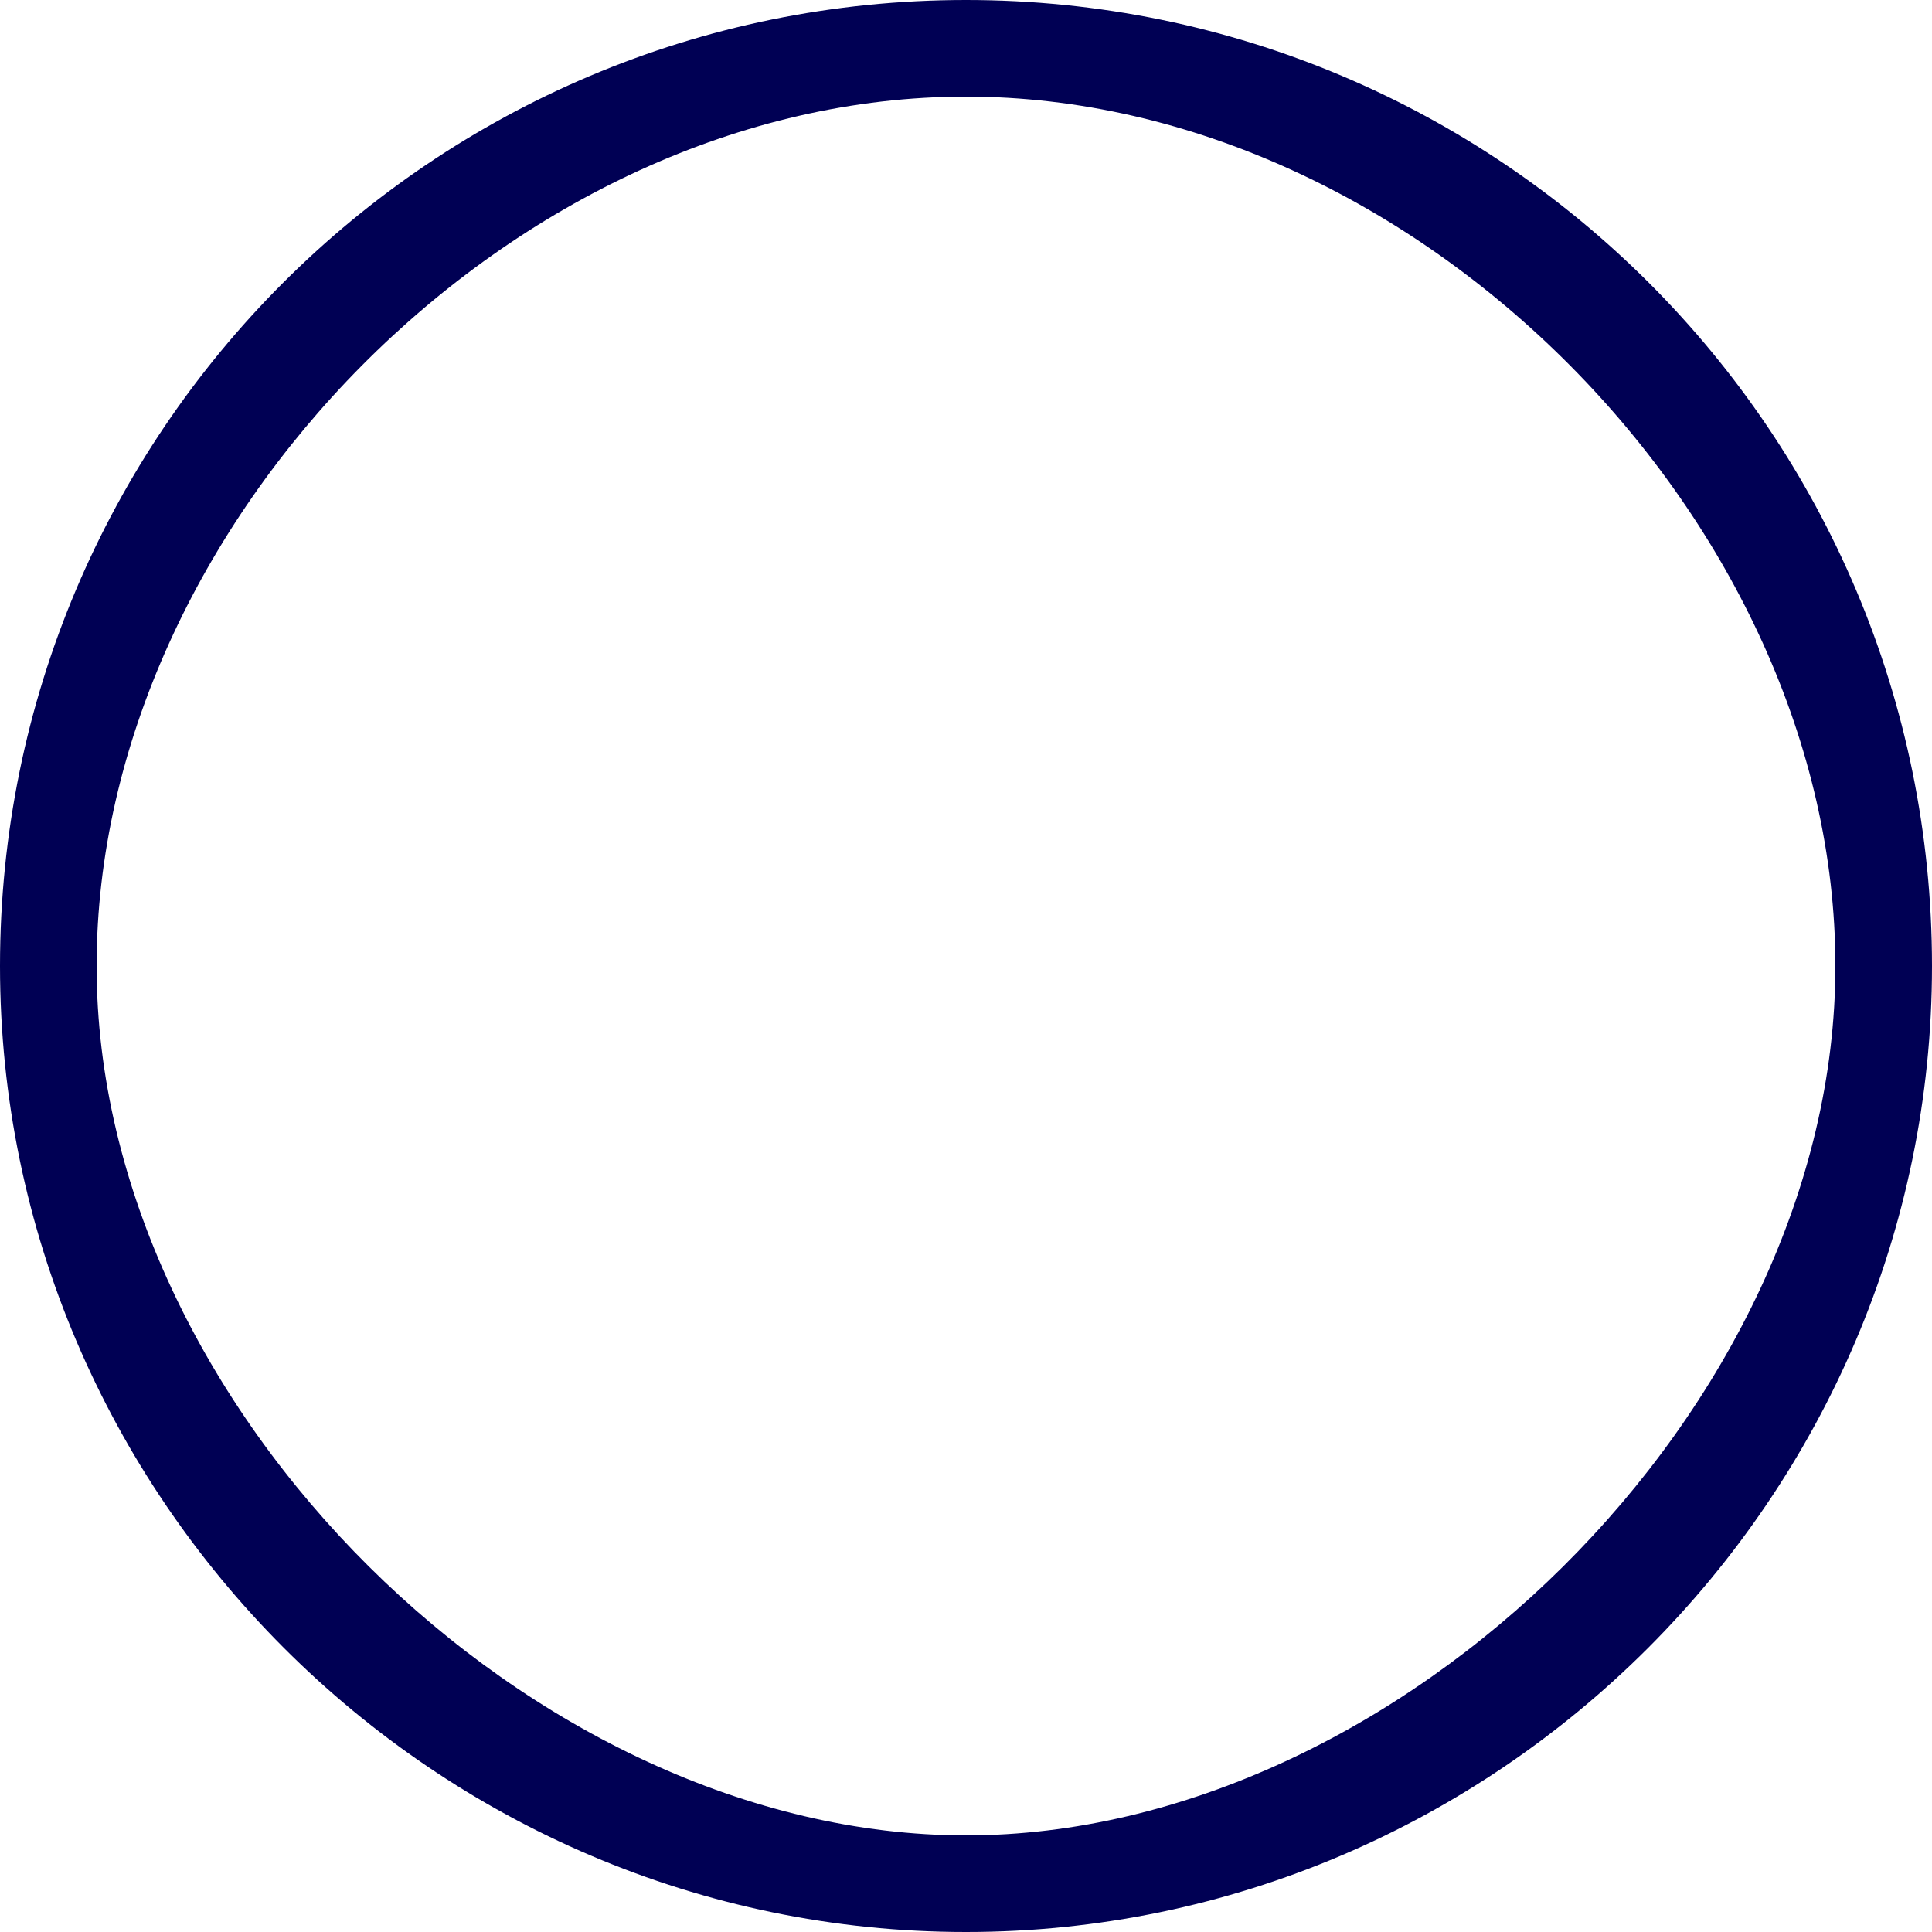 <?xml version="1.0" encoding="UTF-8" standalone="no"?>
<!-- Generated by IcoMoon.io -->

<svg
   xmlns:dc="http://purl.org/dc/elements/1.1/"
   xmlns:cc="http://creativecommons.org/ns#"
   xmlns:rdf="http://www.w3.org/1999/02/22-rdf-syntax-ns#"
   xmlns:svg="http://www.w3.org/2000/svg"
   xmlns="http://www.w3.org/2000/svg"
   xmlns:sodipodi="http://sodipodi.sourceforge.net/DTD/sodipodi-0.dtd"
   xmlns:inkscape="http://www.inkscape.org/namespaces/inkscape"
   version="1.1"
   width="320"
   height="320"
   viewBox="0 0 320 320"
   id="svg4158"
   inkscape:version="0.91 r13725"
   sodipodi:docname="icon_nbus_static.svg">
  <defs
     id="defs4165" />
  <sodipodi:namedview
     pagecolor="#ffffff"
     bordercolor="#666666"
     borderopacity="1"
     objecttolerance="10"
     gridtolerance="10"
     guidetolerance="10"
     inkscape:pageopacity="0"
     inkscape:pageshadow="2"
     inkscape:window-width="1285"
     inkscape:window-height="1012"
     id="namedview4163"
     showgrid="false"
     fit-margin-top="0"
     fit-margin-left="0"
     fit-margin-right="0"
     fit-margin-bottom="0"
     inkscape:zoom="1.84375"
     inkscape:cx="154.68401"
     inkscape:cy="149.82056"
     inkscape:window-x="0"
     inkscape:window-y="27"
     inkscape:window-maximized="0"
     inkscape:current-layer="svg4158"
     showguides="true"
     inkscape:guide-bbox="true"
     inkscape:object-nodes="true"
     inkscape:snap-bbox="true"
     inkscape:snap-smooth-nodes="true" />
  <g
     id="icomoon-ignore"
     transform="translate(-96,2)" />
  <path
     d="M 160,0 C 71.634,0 0,71.634 0,160 0,247.864 72.063,320 160,320 247.937,320 320,247.864 320,160 320,71.634 248.365,0 160,0 Z m 0,304 C 88.283,304 16,233.251 16,160 16,86.749 85.214,16 160,16 c 74.786,0 144,70.749 144,144 0,73.251 -72.283,144 -144,144 z"
     id="path4161"
     inkscape:connector-curvature="0"
     sodipodi:nodetypes="sszsszzzzz"
     style="fill:#000054;fill-opacity:1" />
</svg>
